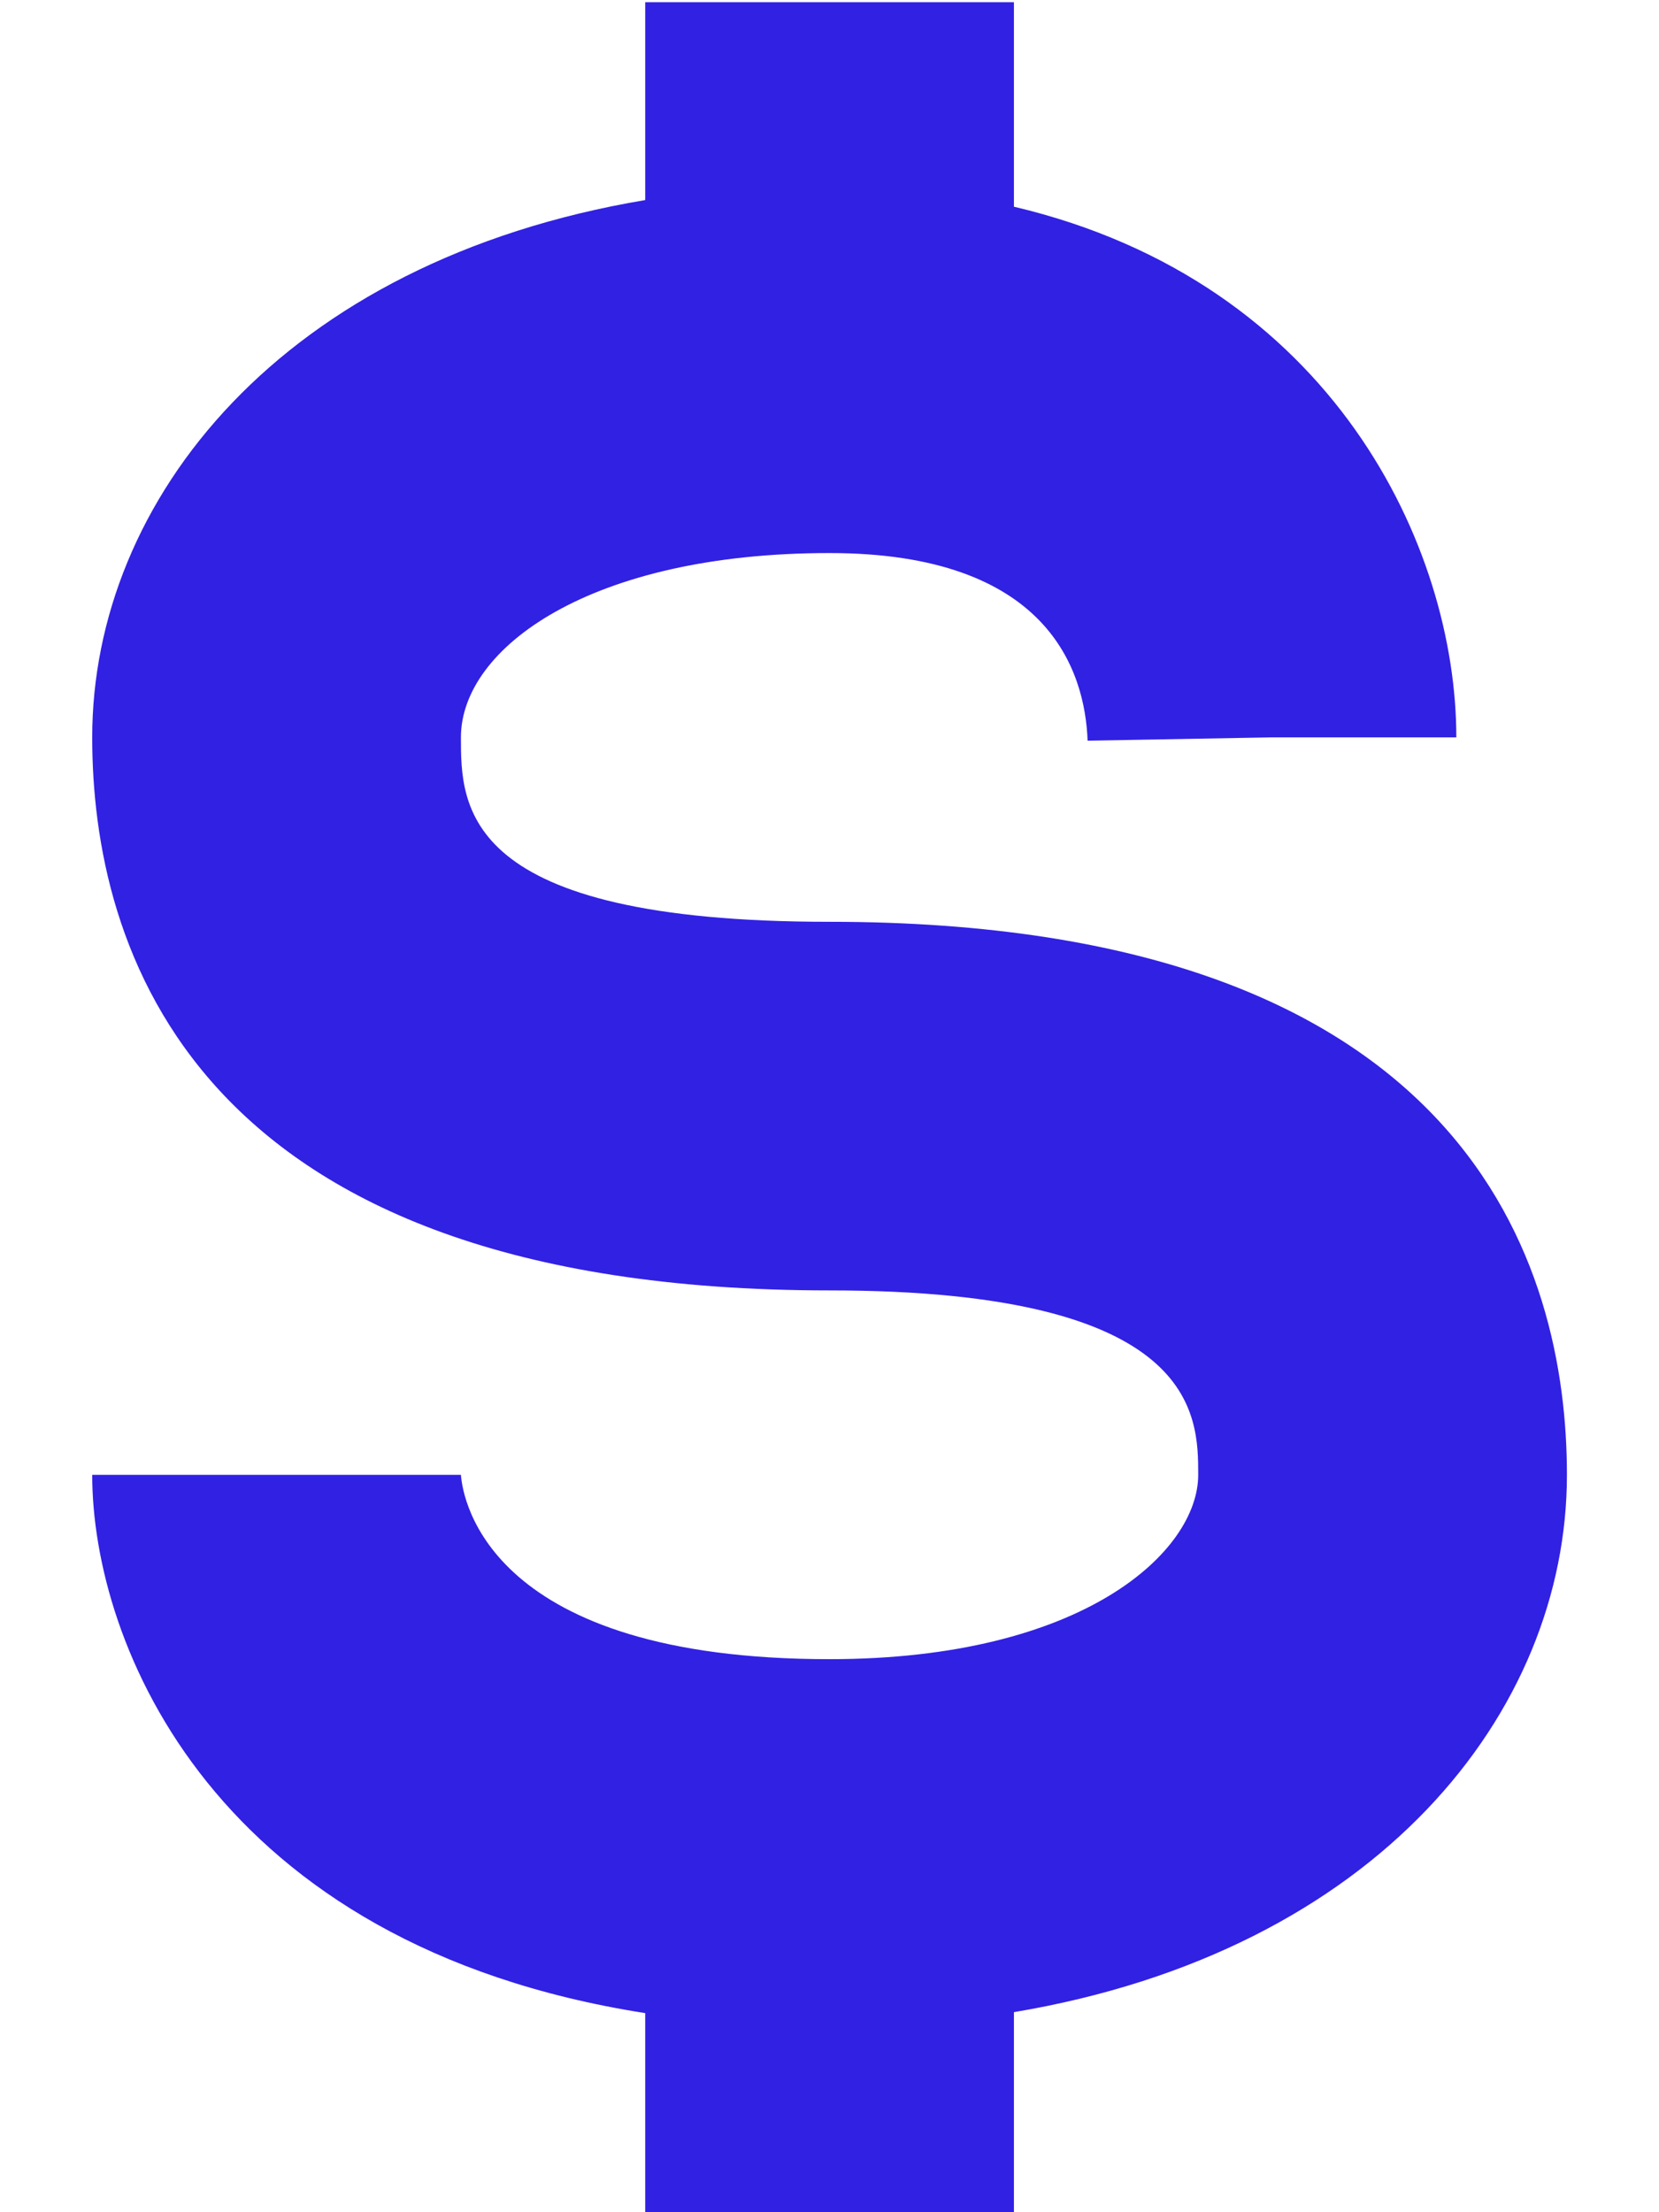 <svg width="12" height="16" viewBox="0 0 12 16" fill="none" xmlns="http://www.w3.org/2000/svg">
<path d="M6 6.667C3.334 6.667 3.334 5.832 3.334 5.333C3.334 4.688 4.268 4 6 4C7.58 4 7.848 4.851 7.867 5.357L9.2 5.333H10.534C10.534 3.965 9.646 2.041 7.334 1.495V0.016H4.667V1.447C2.039 1.888 0.667 3.616 0.667 5.333C0.667 6.827 1.36 9.333 6 9.333C8.667 9.333 8.667 10.235 8.667 10.667C8.667 11.22 7.84 12 6 12C3.546 12 3.348 10.857 3.334 10.667H0.667C0.667 11.891 1.548 14.071 4.667 14.56V16H7.334V14.553C9.962 14.112 11.334 12.384 11.334 10.667C11.334 9.173 10.64 6.667 6 6.667Z" fill="#3121E3"/>
</svg>
